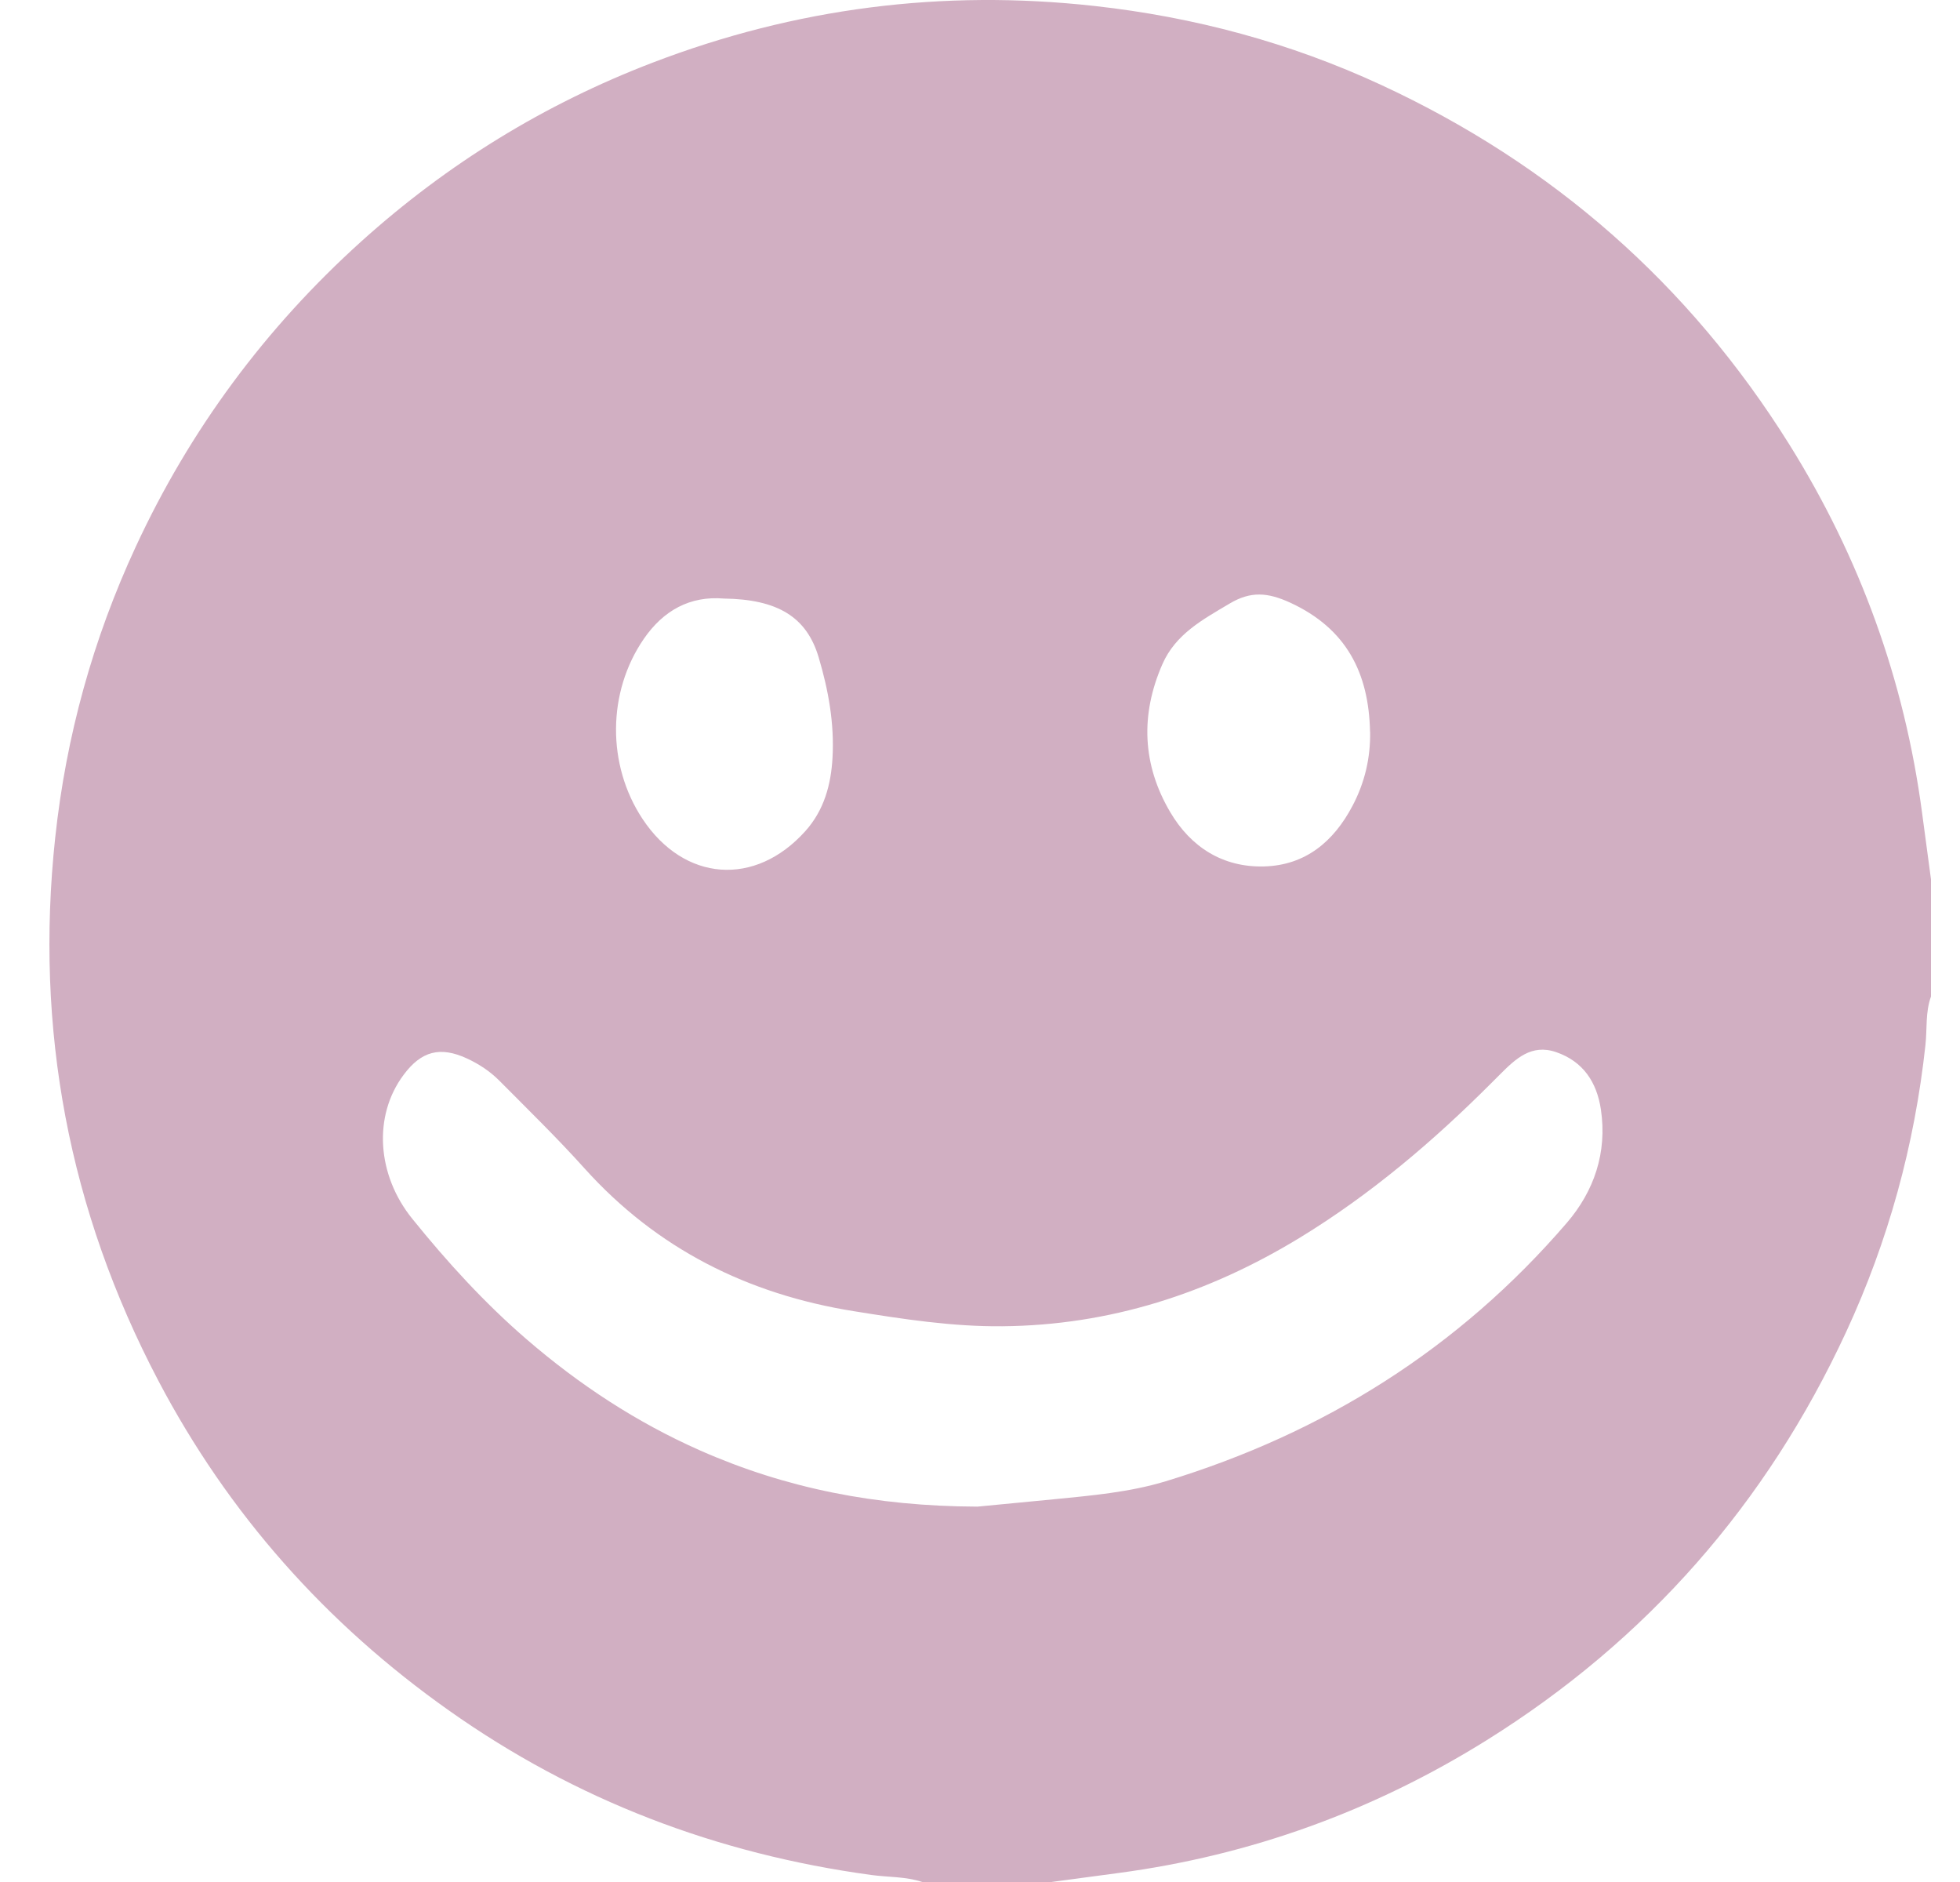 <svg width="25" height="24" viewBox="0 0 25 24" fill="none" xmlns="http://www.w3.org/2000/svg">
<path d="M13.417 24H11.764C11.552 23.929 11.328 23.94 11.11 23.91C9.147 23.642 7.346 22.959 5.725 21.812C4.156 20.703 2.912 19.304 2.018 17.604C0.878 15.433 0.442 13.124 0.704 10.684C0.843 9.389 1.185 8.151 1.732 6.971C2.424 5.478 3.386 4.181 4.609 3.078C5.707 2.089 6.945 1.327 8.324 0.799C10.143 0.102 12.021 -0.139 13.959 0.076C15.233 0.217 16.456 0.545 17.617 1.083C19.803 2.096 21.544 3.622 22.823 5.668C23.724 7.111 24.292 8.676 24.516 10.364C24.554 10.647 24.593 10.931 24.63 11.214V12.708C24.557 12.909 24.582 13.121 24.559 13.328C24.421 14.603 24.086 15.824 23.548 16.985C22.535 19.172 21.01 20.913 18.964 22.191C17.521 23.091 15.956 23.66 14.268 23.885C13.985 23.923 13.701 23.961 13.418 23.999L13.417 24ZM12.458 19.214C12.72 19.189 13.078 19.155 13.436 19.12C13.918 19.072 14.403 19.031 14.868 18.89C16.886 18.276 18.608 17.196 19.986 15.593C20.333 15.189 20.501 14.698 20.42 14.151C20.368 13.802 20.195 13.536 19.848 13.417C19.532 13.308 19.329 13.505 19.131 13.703C19.099 13.736 19.066 13.768 19.034 13.8C18.287 14.549 17.485 15.231 16.579 15.784C15.413 16.494 14.157 16.901 12.785 16.913C12.148 16.919 11.519 16.822 10.892 16.721C9.539 16.505 8.378 15.925 7.455 14.899C7.108 14.513 6.737 14.152 6.373 13.785C6.251 13.662 6.11 13.569 5.954 13.497C5.614 13.341 5.374 13.403 5.148 13.707C4.757 14.23 4.806 14.984 5.26 15.544C5.705 16.095 6.181 16.617 6.719 17.081C7.388 17.658 8.119 18.138 8.928 18.496C10.023 18.98 11.171 19.208 12.46 19.213L12.458 19.214ZM9.233 7.633C8.801 7.597 8.462 7.784 8.212 8.147C7.745 8.825 7.739 9.755 8.196 10.444C8.726 11.244 9.631 11.313 10.272 10.599C10.511 10.333 10.6 10.007 10.619 9.66C10.643 9.223 10.566 8.798 10.442 8.382C10.289 7.868 9.92 7.642 9.232 7.633L9.233 7.633ZM17.475 9.33C17.459 8.583 17.176 8.017 16.456 7.685C16.169 7.554 15.953 7.536 15.682 7.698C15.341 7.901 14.995 8.085 14.826 8.471C14.544 9.116 14.57 9.752 14.926 10.356C15.189 10.803 15.598 11.064 16.126 11.049C16.652 11.034 17.012 10.731 17.251 10.277C17.407 9.982 17.482 9.666 17.476 9.329L17.475 9.33Z" fill="#D1AFC2"/>
</svg>
